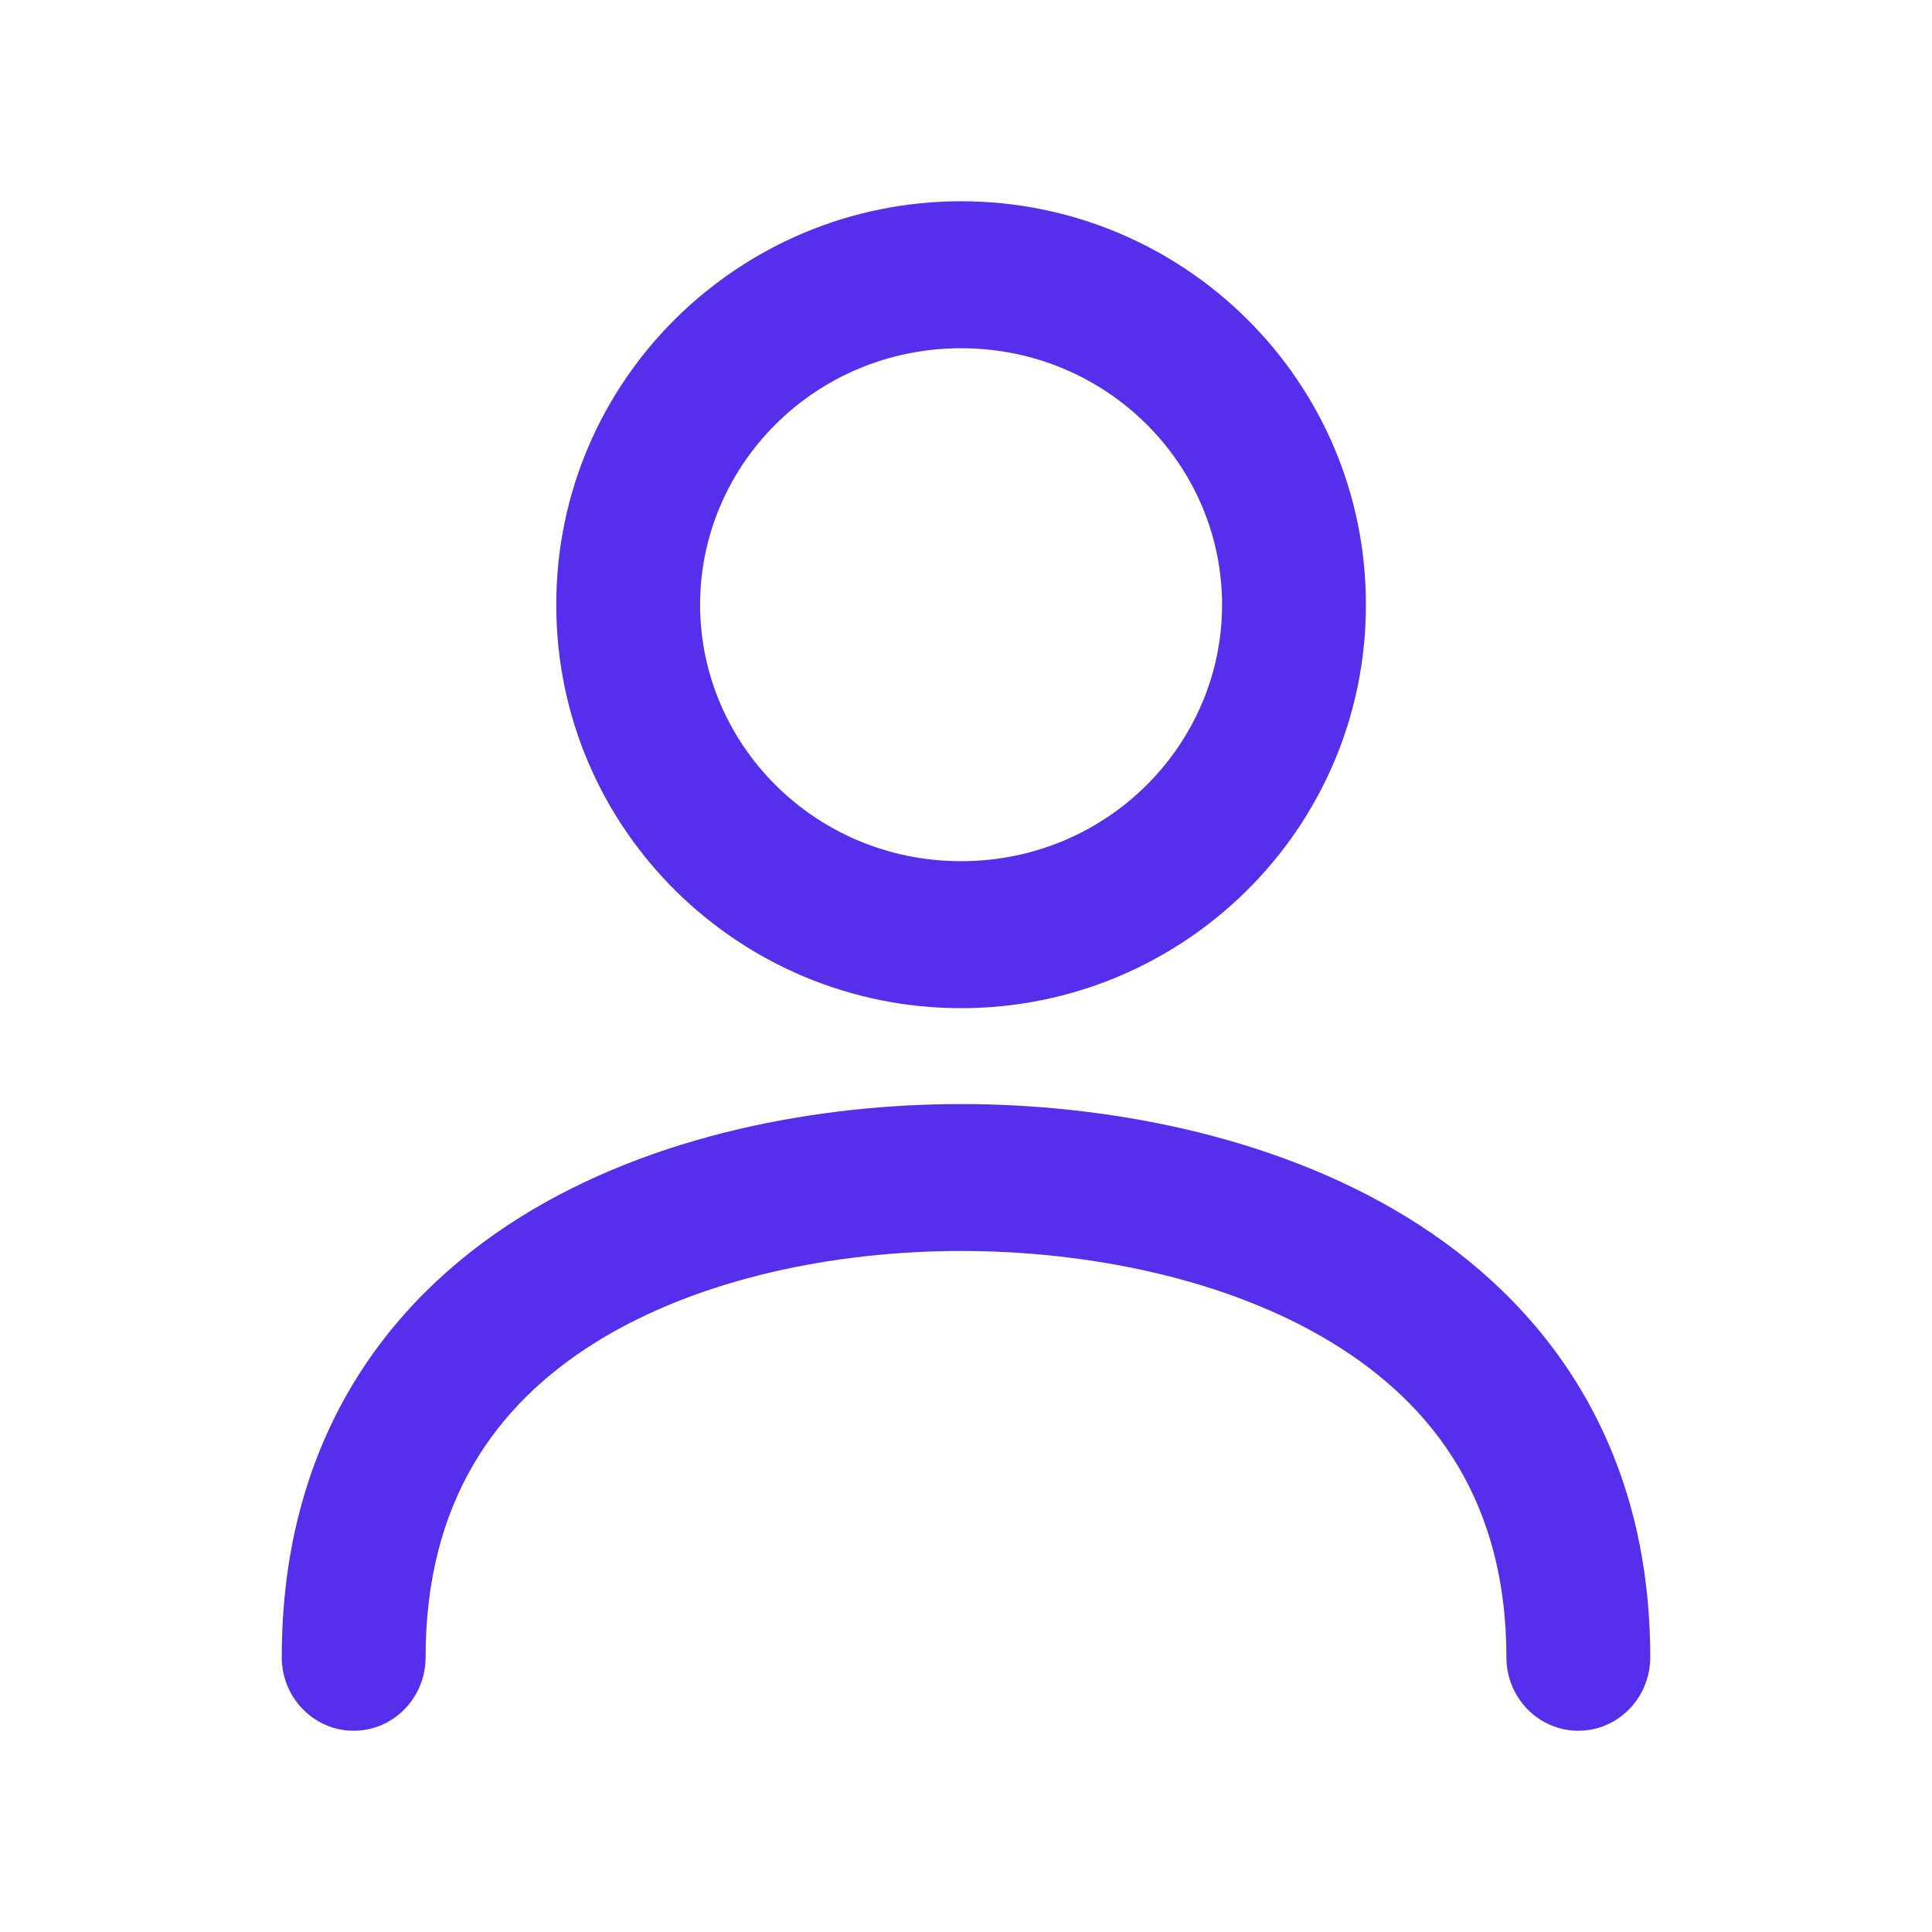 <svg width="24" height="24" viewBox="0 0 24 24" fill="none" xmlns="http://www.w3.org/2000/svg">
<g id="Icon=profile">
<path id="Vector" fill-rule="evenodd" clip-rule="evenodd" d="M11.939 4.326C10.123 4.326 8.697 5.778 8.697 7.512C8.697 9.246 10.123 10.698 11.939 10.698C13.755 10.698 15.181 9.246 15.181 7.512C15.181 5.778 13.755 4.326 11.939 4.326ZM6.91 7.512C6.91 4.718 9.187 2.5 11.939 2.5C14.691 2.5 16.968 4.718 16.968 7.512C16.968 10.305 14.691 12.524 11.939 12.524C9.187 12.524 6.91 10.305 6.91 7.512ZM7.393 16.679C6.155 17.453 5.287 18.663 5.287 20.587C5.287 21.091 4.887 21.5 4.394 21.5C3.9 21.5 3.5 21.091 3.5 20.587C3.5 17.959 4.752 16.189 6.461 15.121C8.121 14.084 10.187 13.715 11.939 13.715C13.692 13.715 15.784 14.084 17.472 15.117C19.206 16.179 20.5 17.947 20.5 20.587C20.5 21.091 20.1 21.5 19.606 21.5C19.113 21.5 18.713 21.091 18.713 20.587C18.713 18.675 17.826 17.462 16.553 16.683C15.233 15.875 13.492 15.54 11.939 15.54C10.387 15.54 8.68 15.875 7.393 16.679Z" fill="#552FEC"/>
</g>
</svg>
